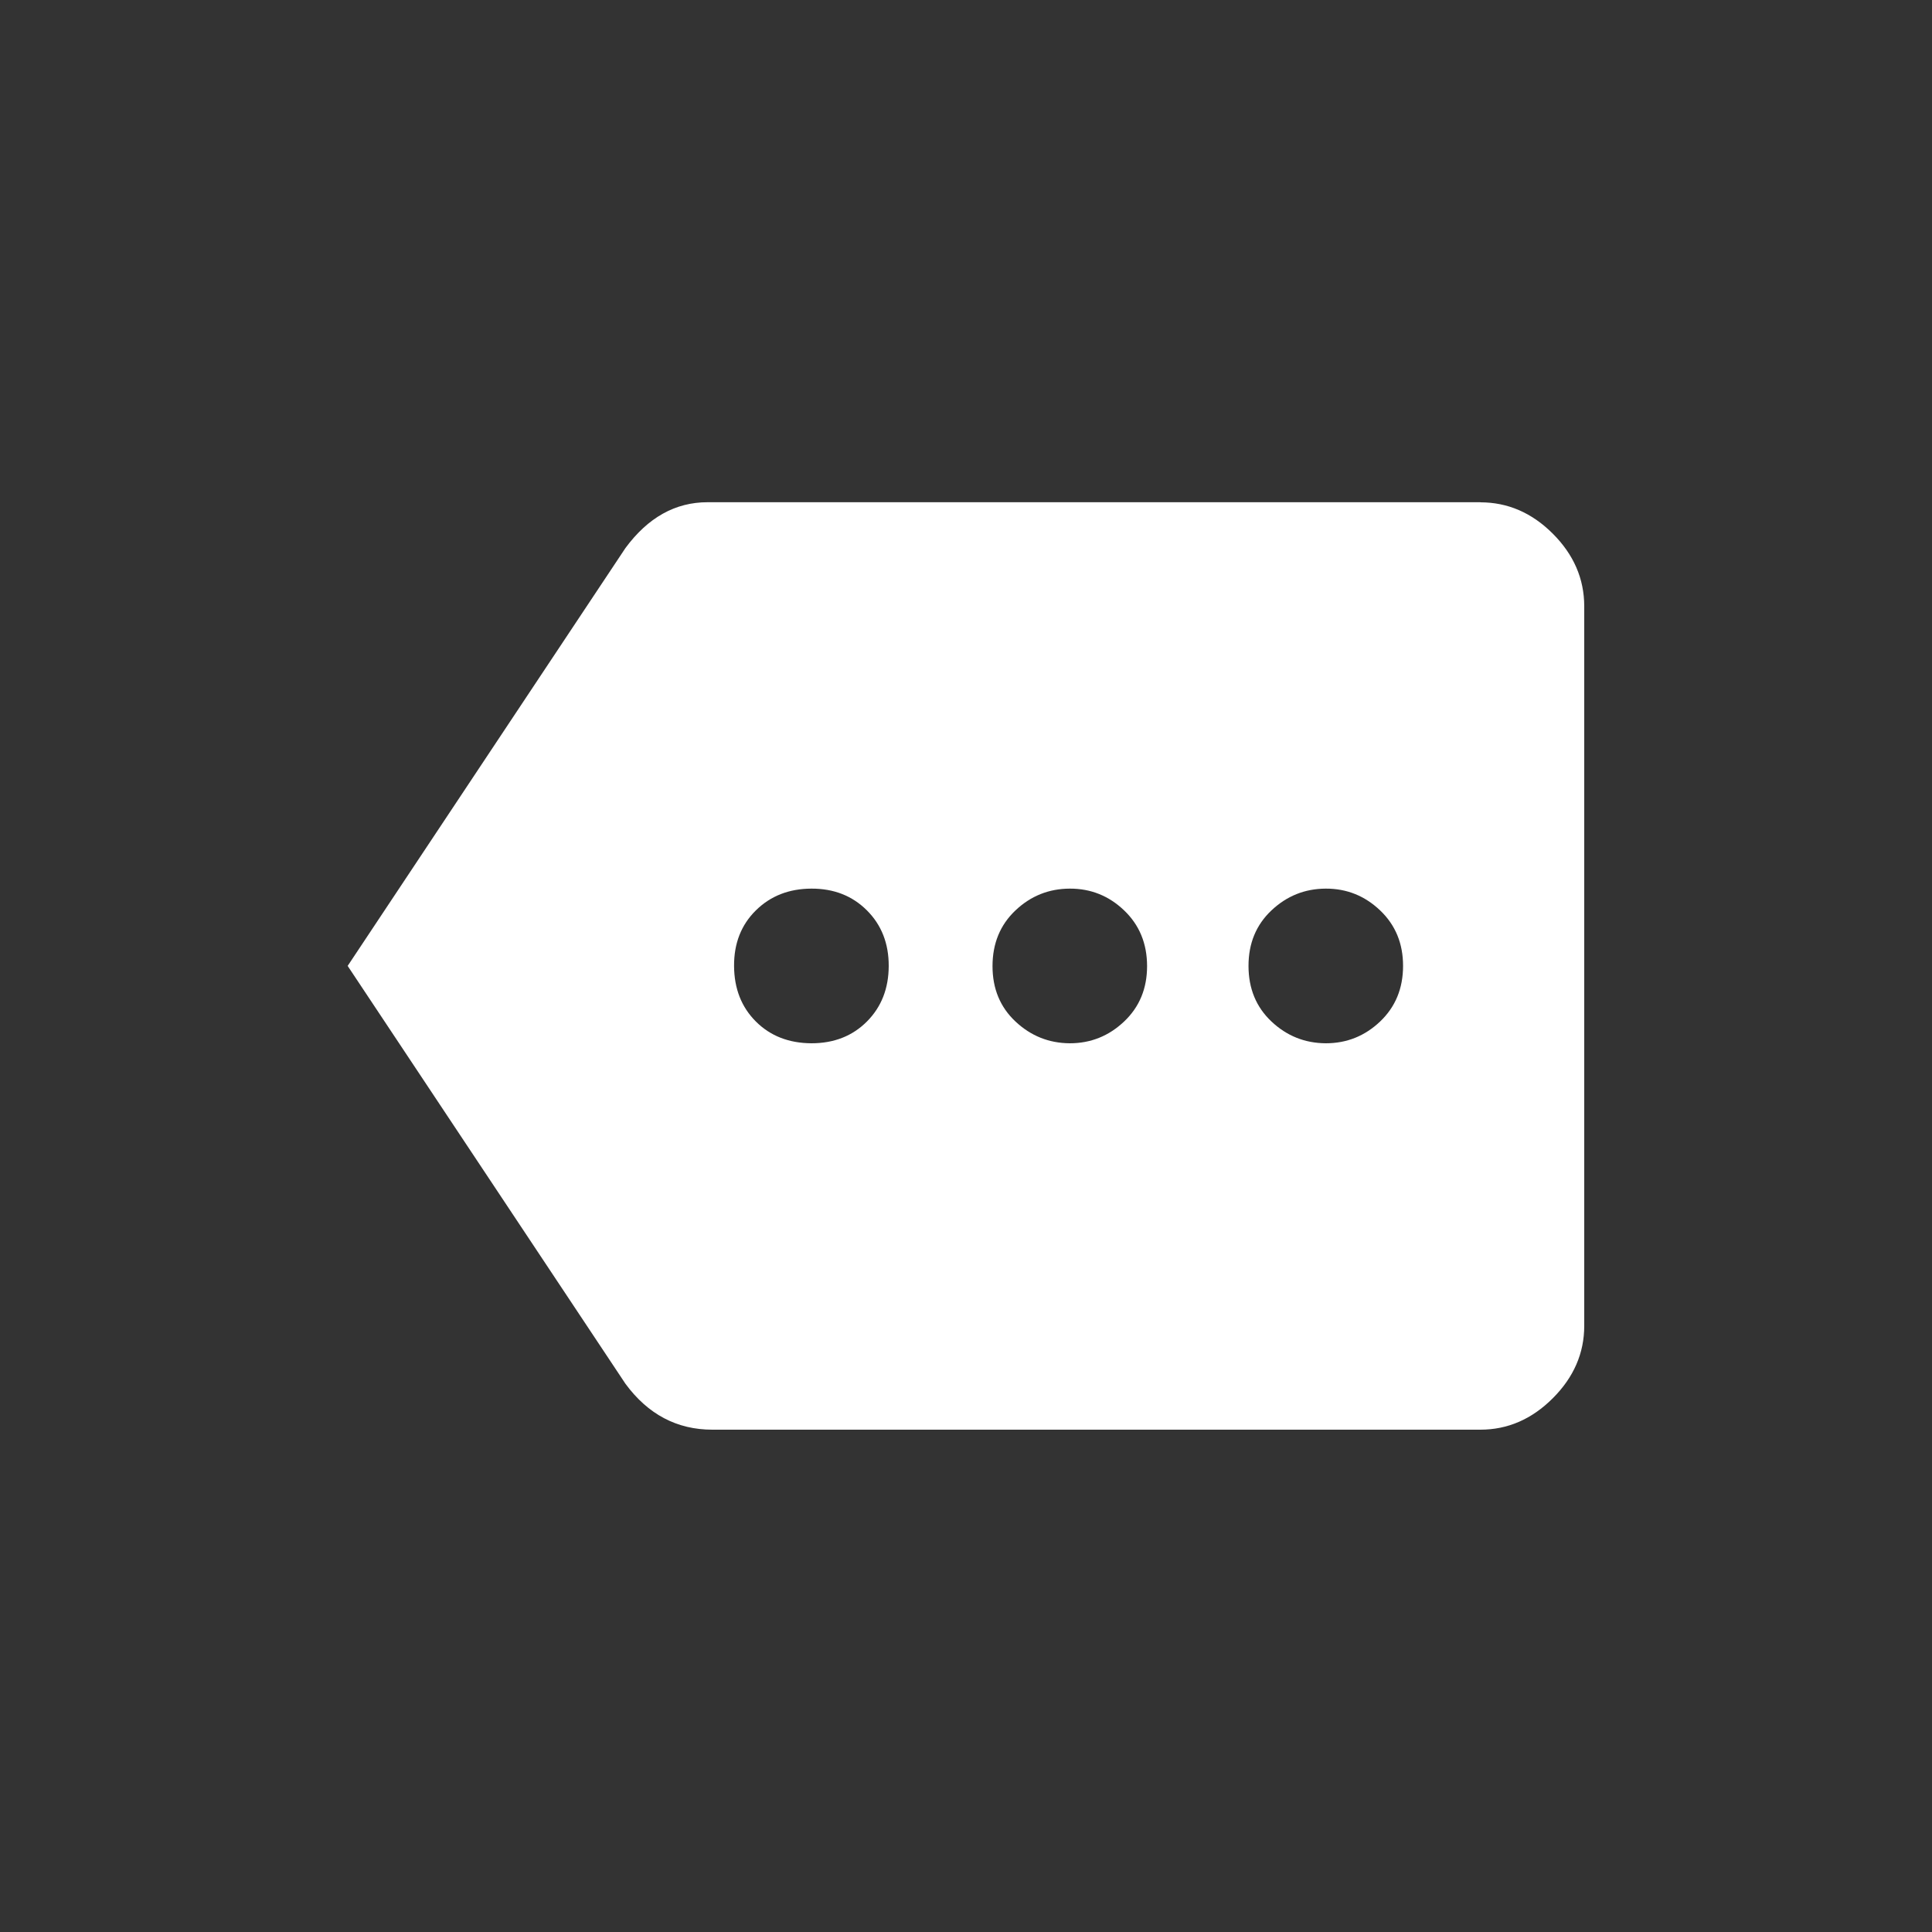 <!-- Generated by IcoMoon.io -->
<svg version="1.1" xmlns="http://www.w3.org/2000/svg" width="40" height="40" viewBox="0 0 40 40">
<rect x="0" y="0" width="40" height="40" fill="#333333" stroke="none"/>
<title>mt-more</title>
<path fill="#fff" d="M27.449 21.6q0.651 0 1.125-0.451t0.475-1.149-0.475-1.151-1.125-0.451-1.125 0.451-0.475 1.151 0.475 1.149 1.125 0.451zM22.149 21.6q0.649 0 1.125-0.451t0.475-1.149-0.475-1.151-1.125-0.451-1.125 0.451-0.475 1.151 0.475 1.149 1.125 0.451zM16.8 21.6q0.7 0 1.149-0.451t0.451-1.149-0.451-1.151-1.149-0.451-1.151 0.451-0.451 1.151 0.451 1.149 1.151 0.451zM30.649 10.4q0.851 0 1.5 0.649t0.651 1.5v14.9q0 0.849-0.651 1.5t-1.5 0.651h-15.9q-1.1 0-1.8-0.951l-5.751-8.651 5.751-8.651q0.7-0.949 1.7-0.949h16z"></path>
</svg>
